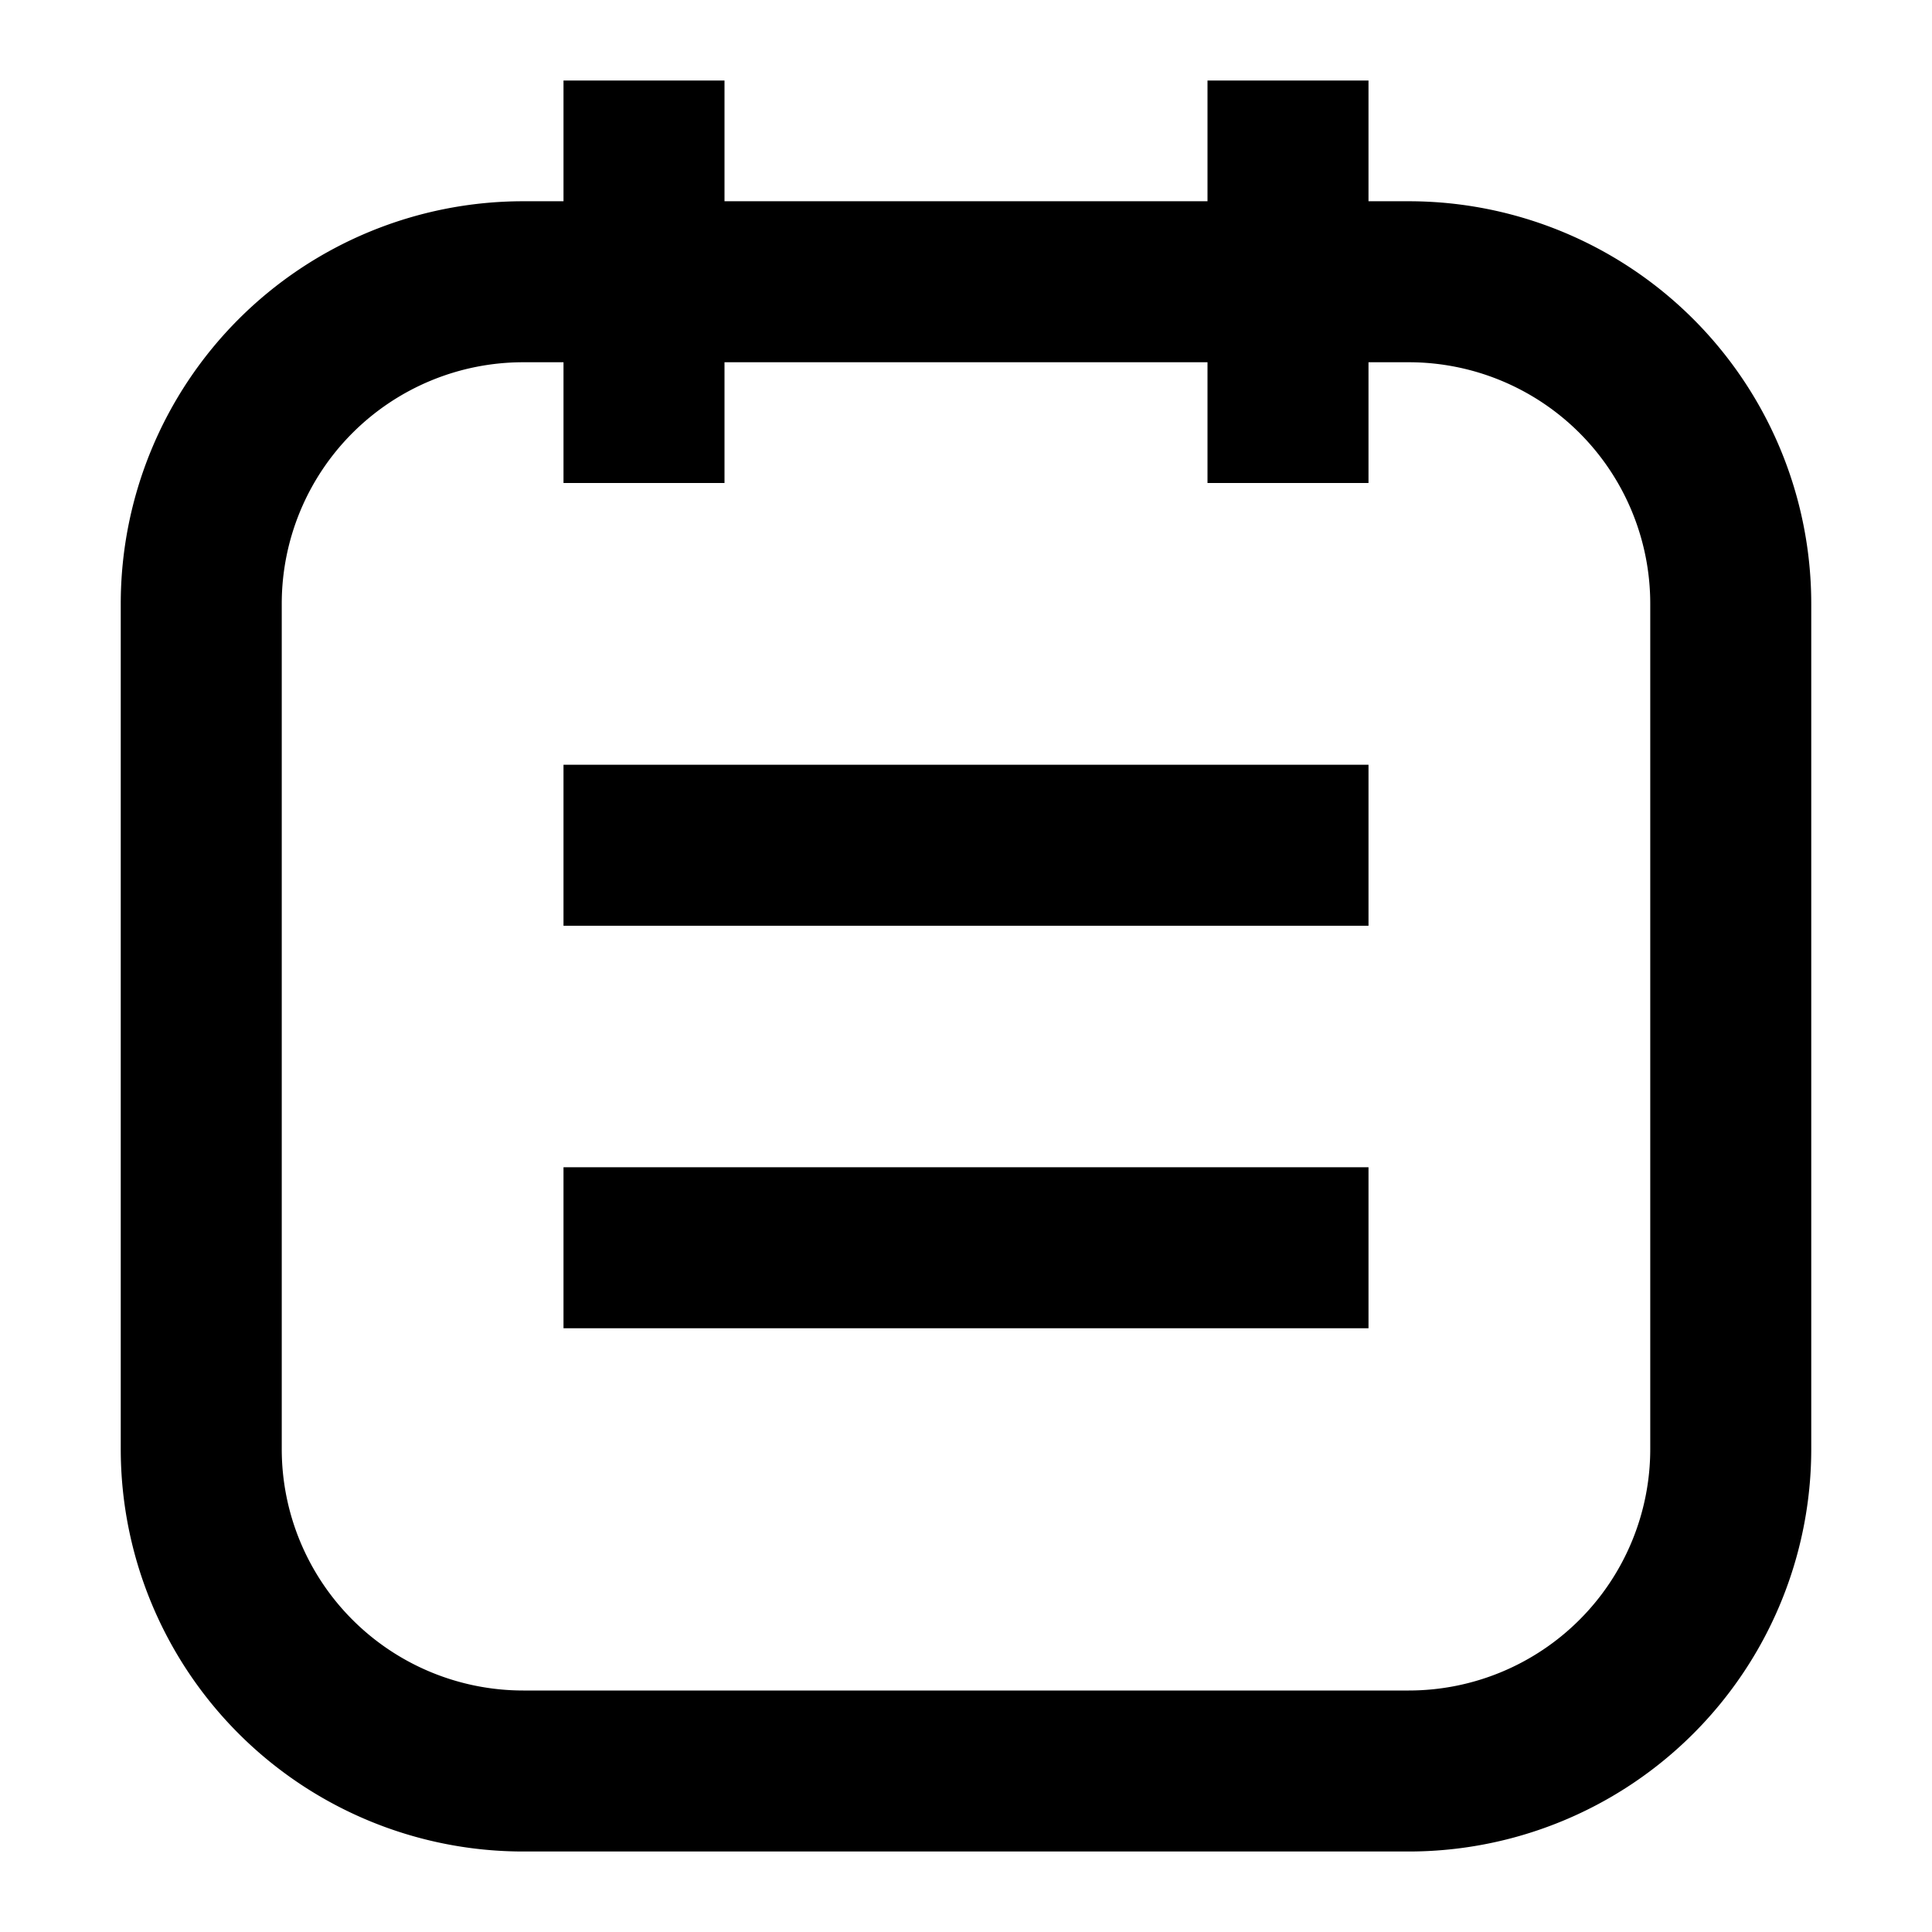 <svg width="24" height="24" viewBox="0 0 24 24" fill="none" xmlns="http://www.w3.org/2000/svg"><path d="M17 11.5H7v-2h10v2zM7 16.5h10v-2H7v2z" fill="currentColor"/><path fill-rule="evenodd" clip-rule="evenodd" d="M9 1v1.5h6V1h2v1.5h.5a5 5 0 0 1 5 5V18a5 5 0 0 1-5 5h-11a5 5 0 0 1-5-5V7.5a5 5 0 0 1 5-5H7V1h2zm6 3.5V6h2V4.5h.5a3 3 0 0 1 3 3V18a3 3 0 0 1-3 3h-11a3 3 0 0 1-3-3V7.5a3 3 0 0 1 3-3H7V6h2V4.5h6z" fill="currentColor"/></svg>